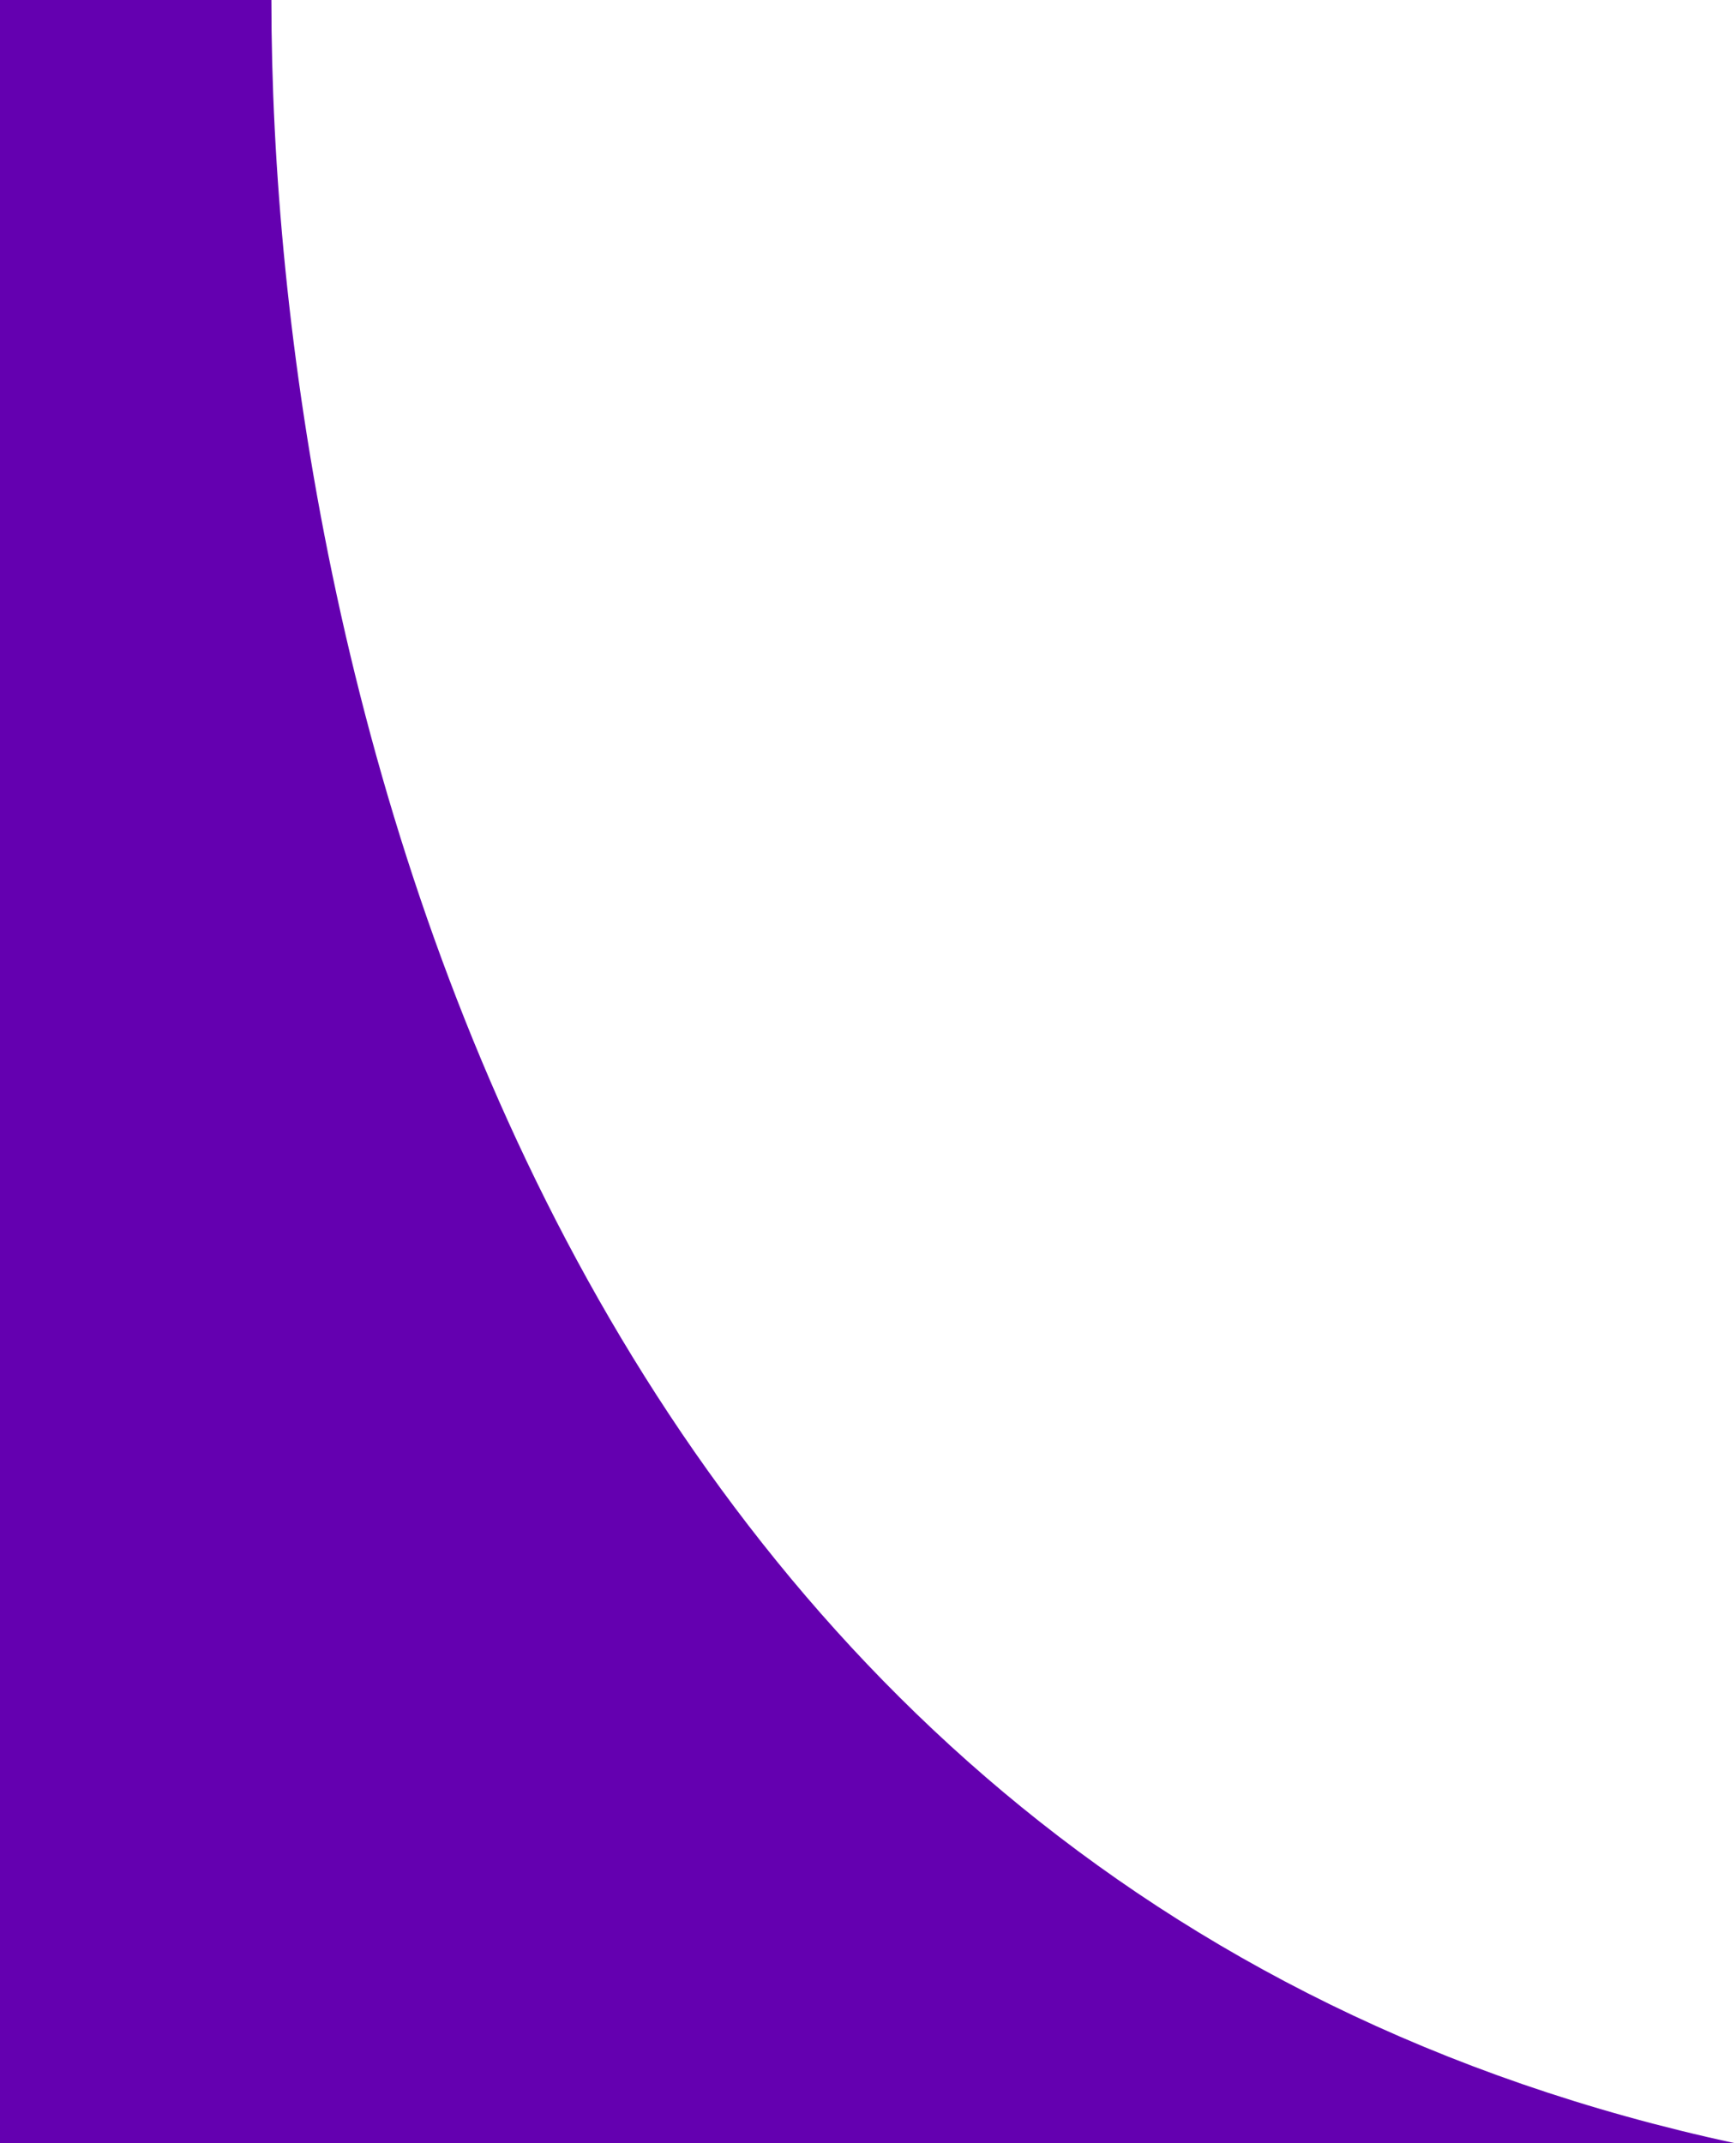 <svg width="324" height="400" viewBox="0 0 324 400" fill="none" xmlns="http://www.w3.org/2000/svg">
<path d="M323.887 400C101.304 352.143 50.652 122.143 50.652 0H0V400H323.887Z" fill="#6400B0"/>
</svg>
